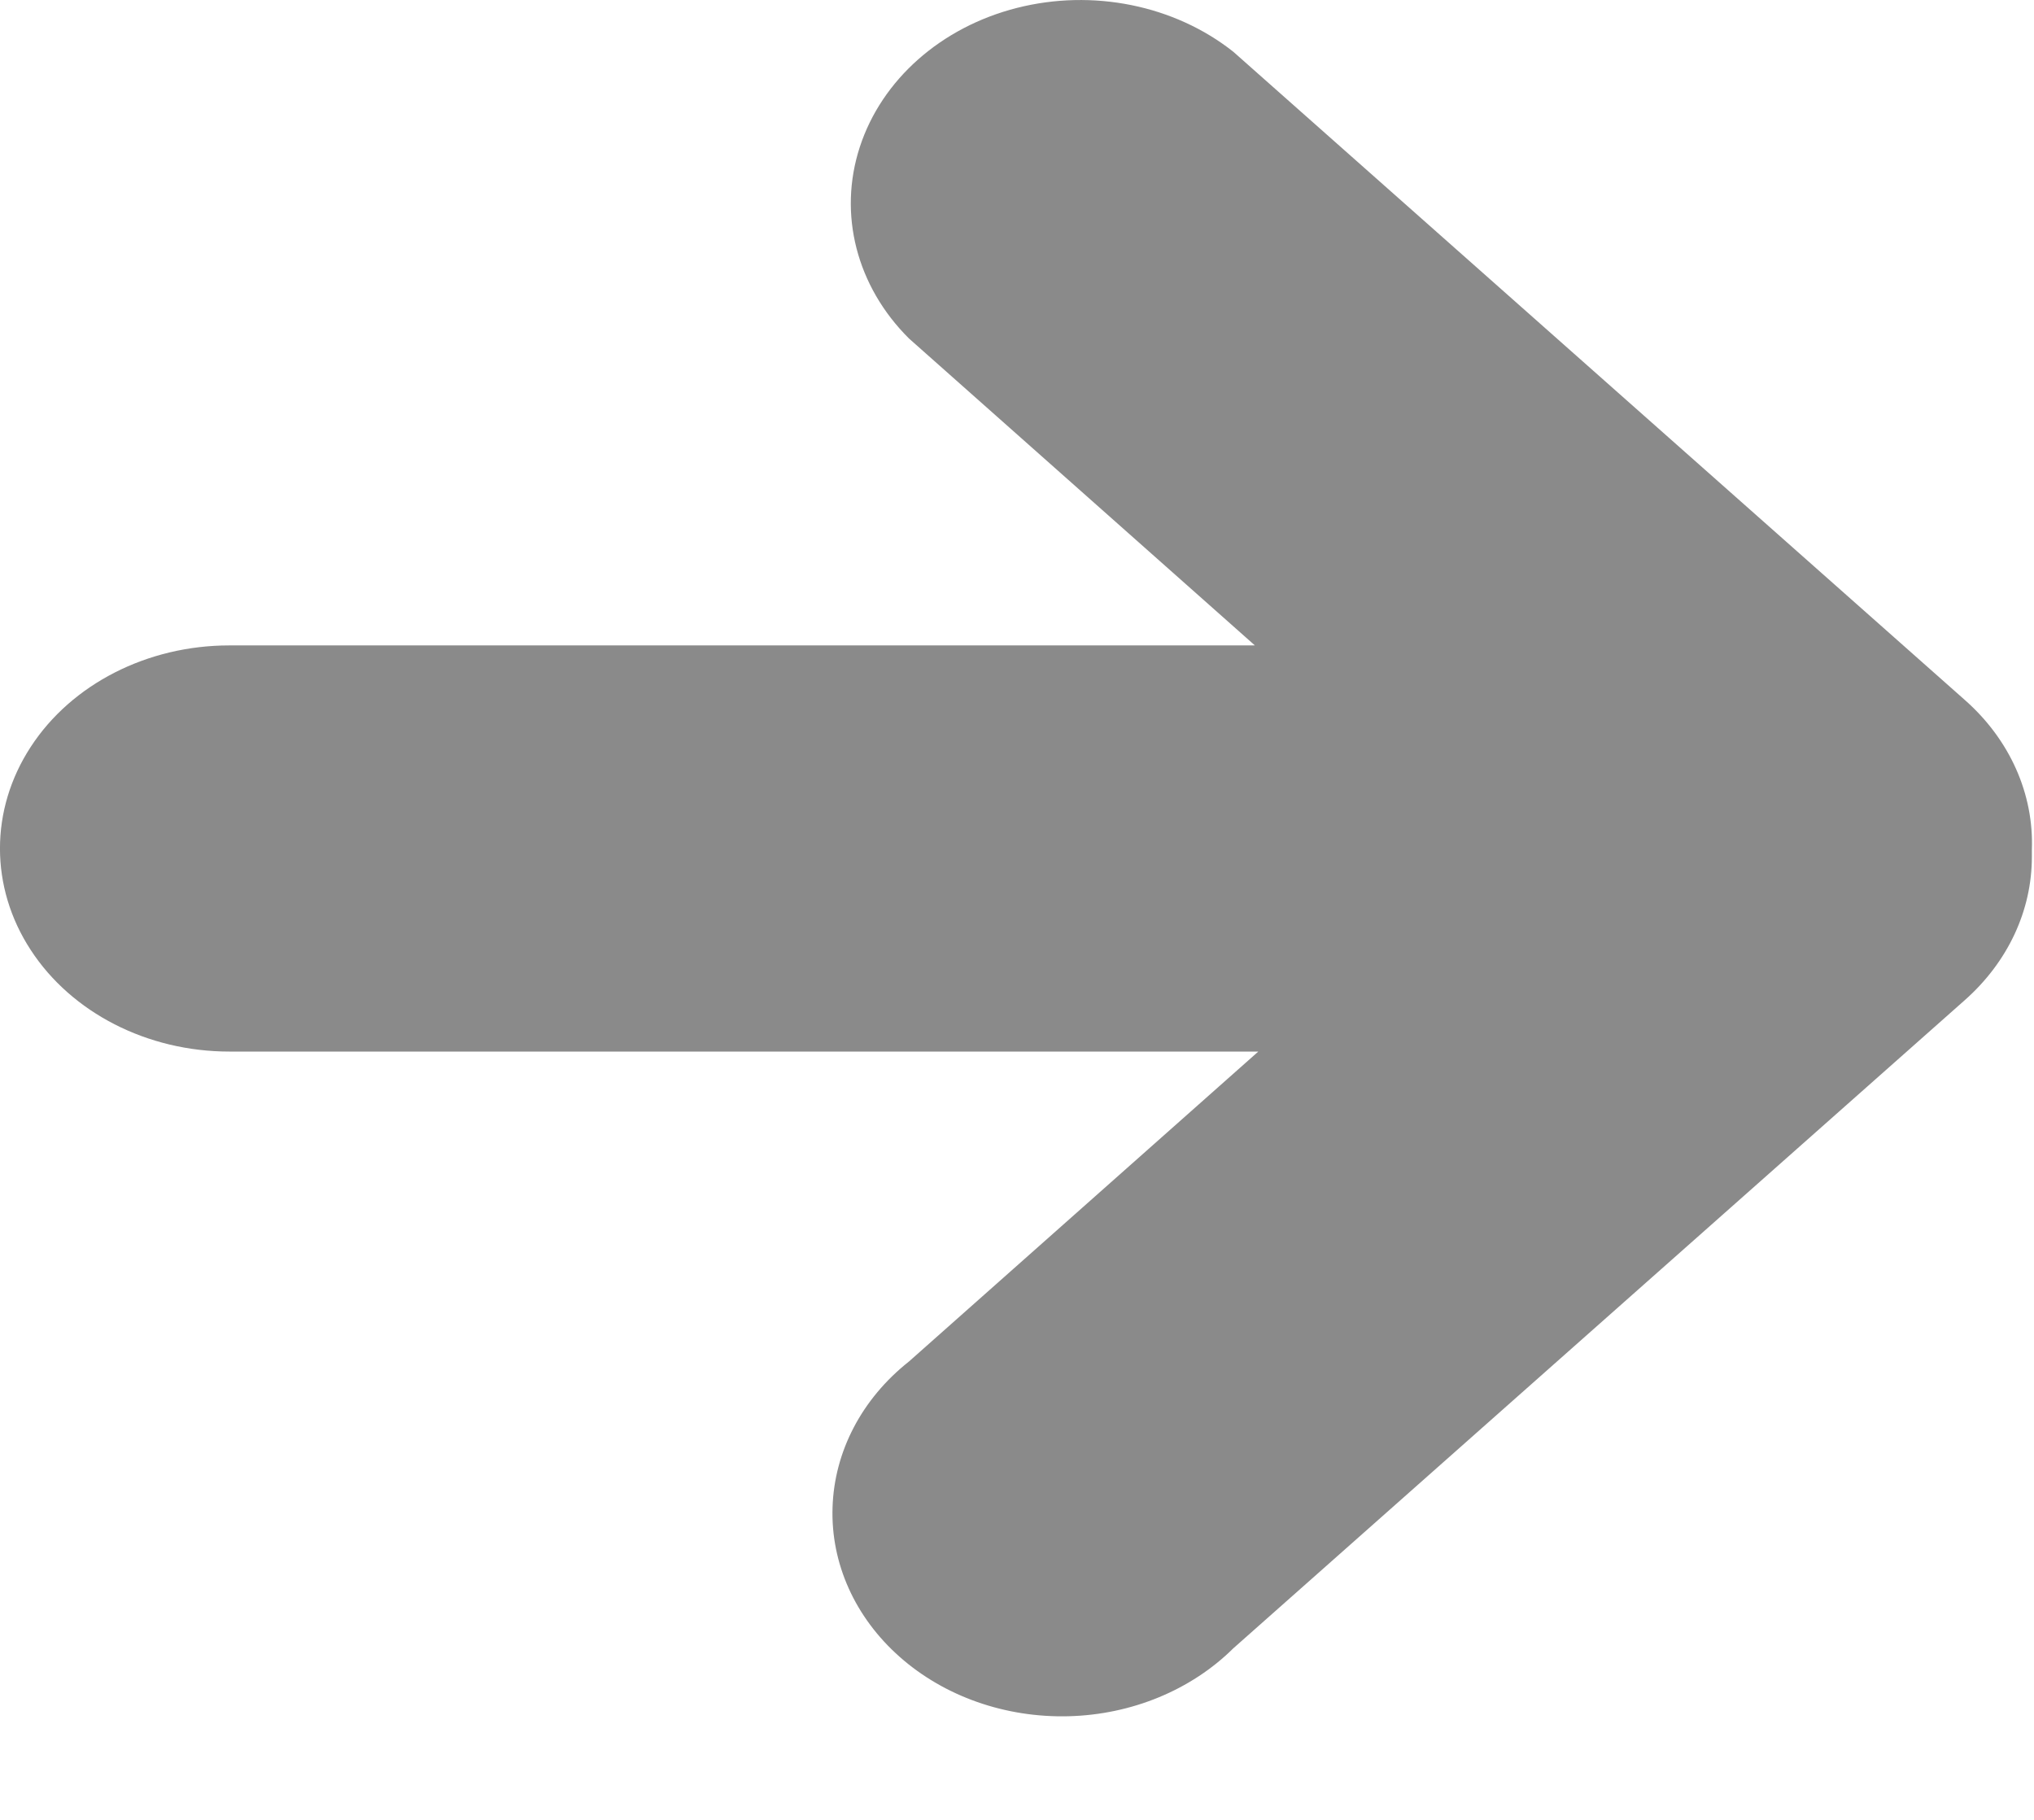 <svg width="19" height="17" viewBox="0 0 19 17" fill="none" xmlns="http://www.w3.org/2000/svg">
<path d="M18.352 6.537L11.52 0.483C10.97 0.048 10.207 -0.106 9.499 0.074C8.791 0.254 8.237 0.744 8.032 1.372C7.827 1.999 8.001 2.675 8.491 3.162L11.722 6.029H2.142C1.377 6.029 0.669 6.39 0.287 6.977C-0.096 7.564 -0.096 8.288 0.287 8.874C0.669 9.461 1.377 9.823 2.142 9.823H11.754L8.491 12.718C8.051 13.066 7.793 13.559 7.777 14.082C7.76 14.604 7.987 15.109 8.405 15.478C8.822 15.847 9.392 16.047 9.982 16.032C10.571 16.017 11.127 15.787 11.52 15.398L18.352 9.344V9.344C18.755 8.988 18.981 8.506 18.98 8.002V7.94C19 7.416 18.773 6.907 18.352 6.537L18.352 6.537Z" fill="#8A8A8A"/>
</svg>
